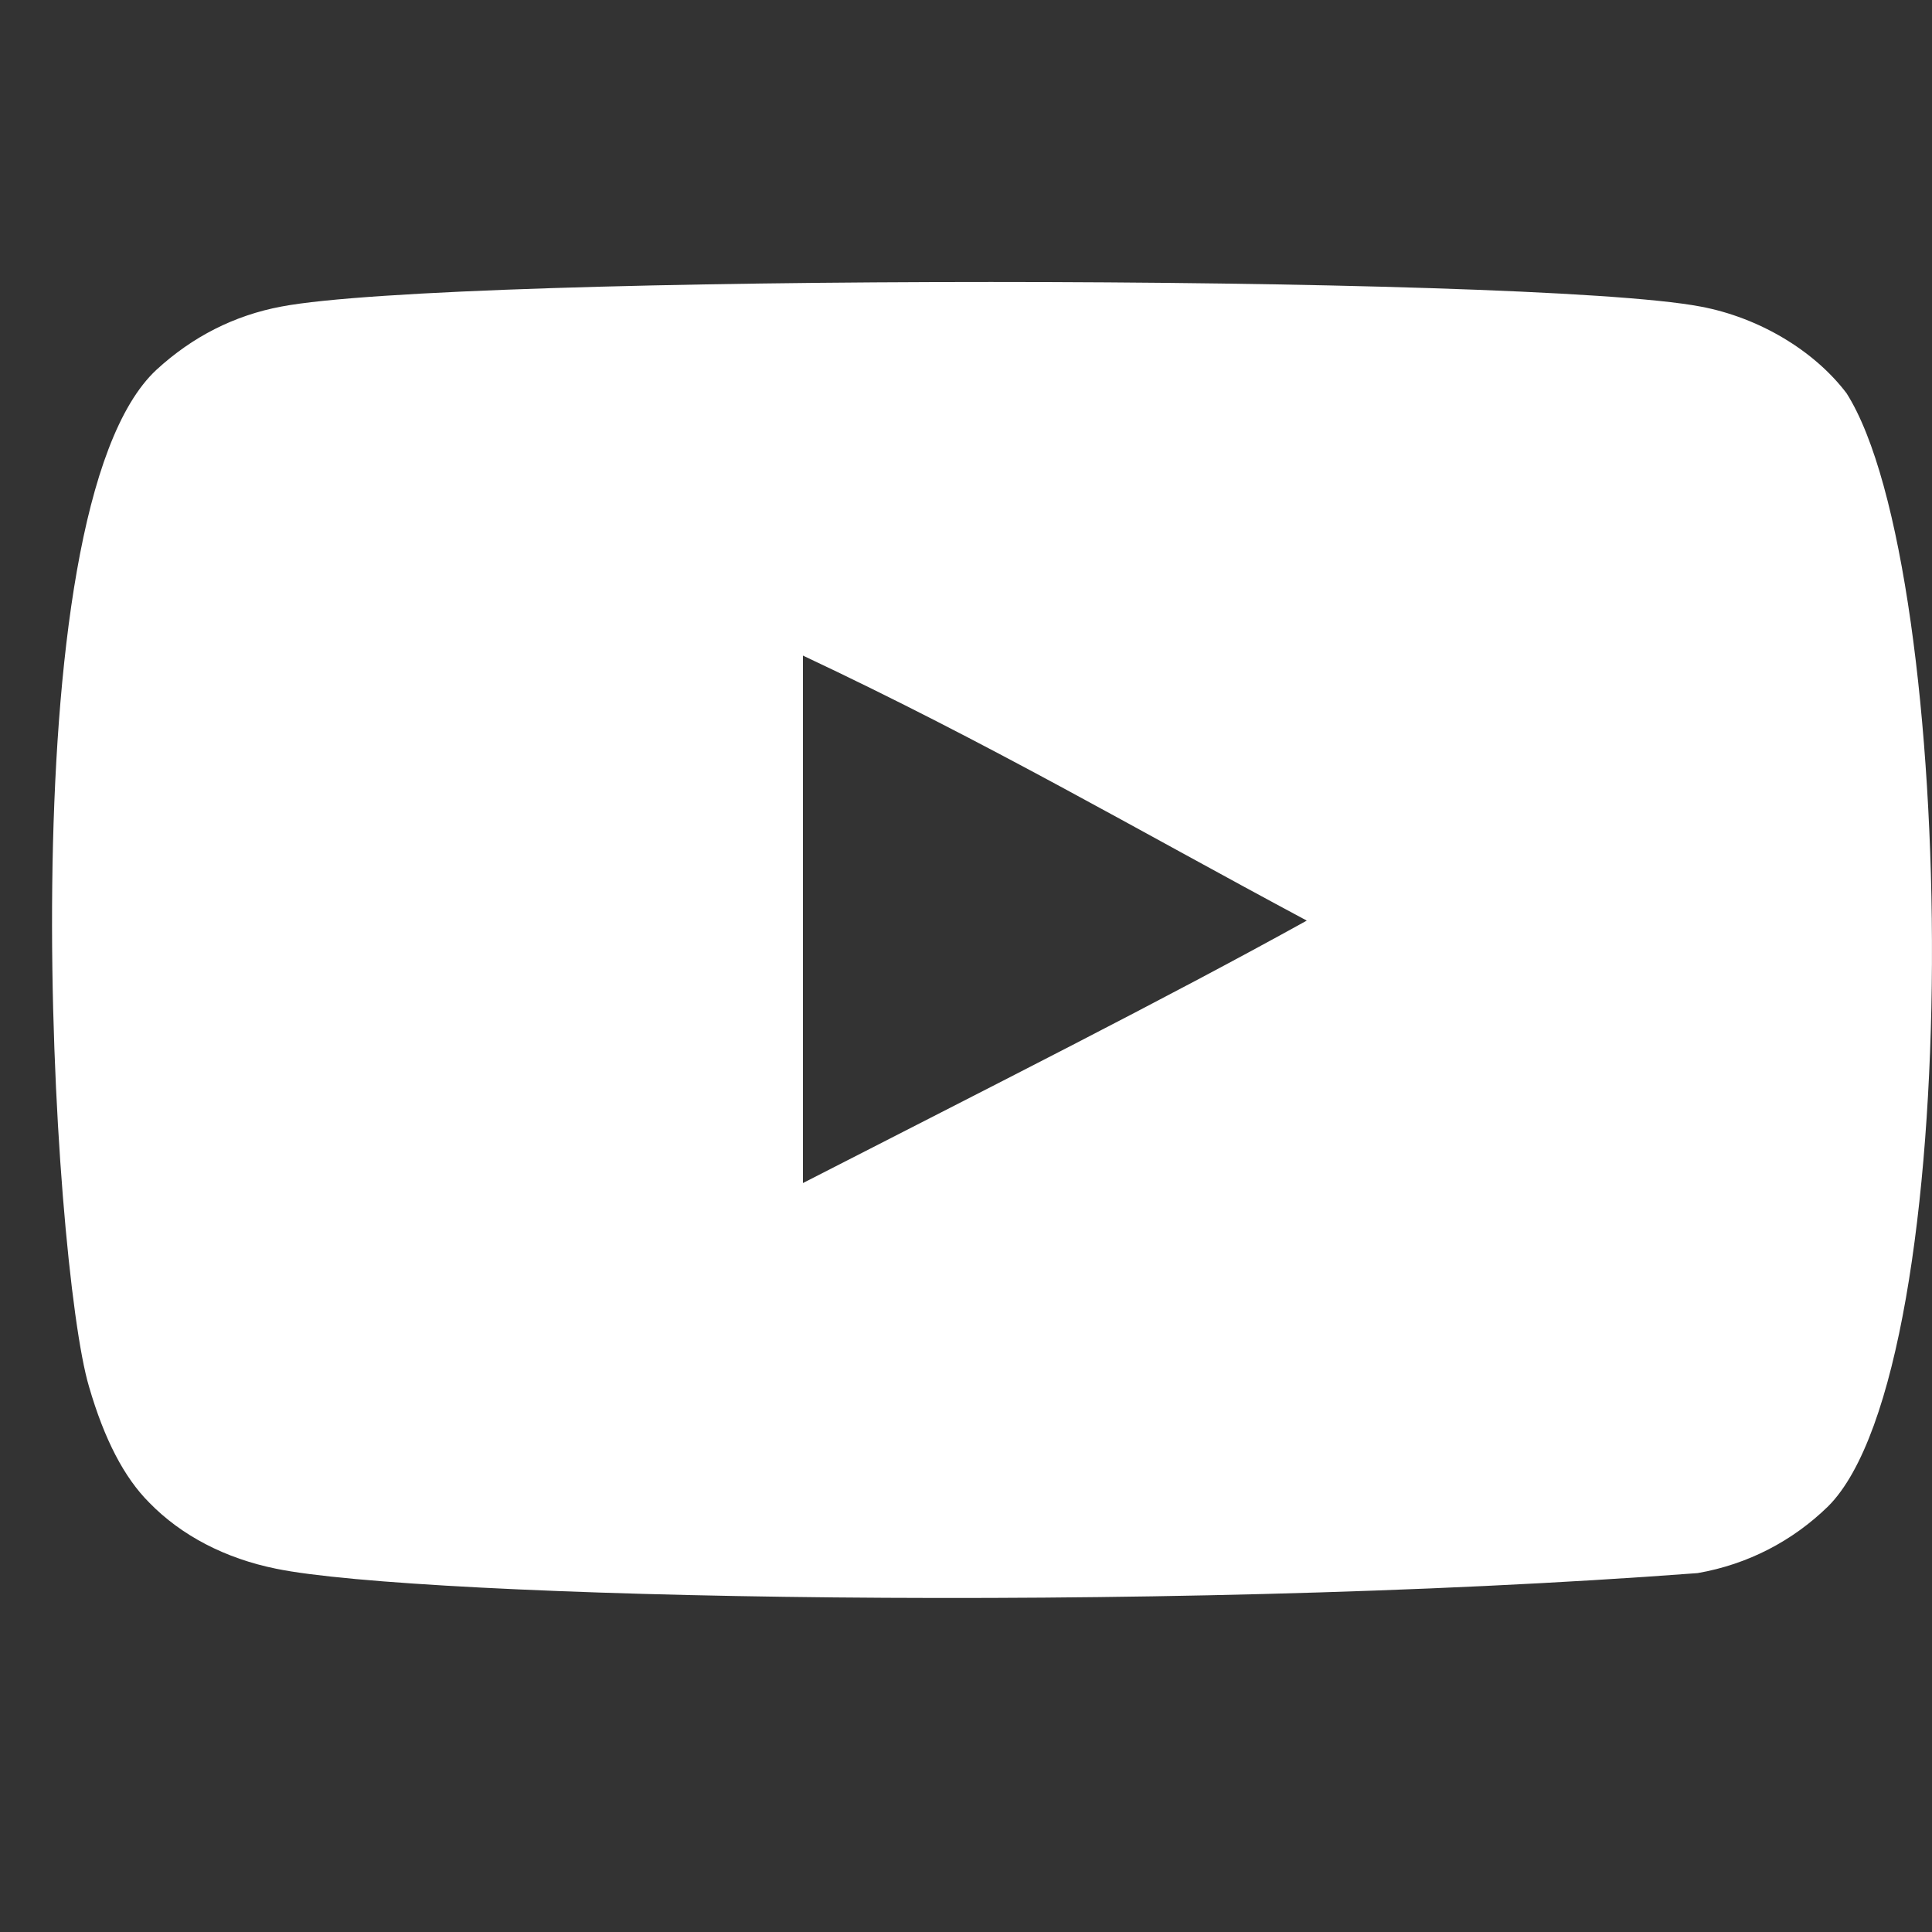 <svg width="34" height="34" viewBox="0 0 34 34" fill="none" xmlns="http://www.w3.org/2000/svg">
<rect x="0" y="0" width="34" height="34" fill="#333333" stroke="none"/>
<g clip-path="url(#clip0_1517_5898)">
<path fill-rule="evenodd" clip-rule="evenodd" d="M14.13 20.82V11.537C17.426 13.088 19.978 14.586 22.997 16.201C20.507 17.581 17.426 19.131 14.13 20.82ZM32.496 6.92C31.928 6.171 30.959 5.588 29.927 5.395C26.896 4.819 7.981 4.818 4.951 5.395C4.124 5.55 3.387 5.925 2.754 6.507C0.088 8.982 0.924 22.252 1.566 24.401C1.836 25.332 2.186 26.003 2.626 26.443C3.193 27.026 3.969 27.427 4.86 27.607C7.356 28.123 20.217 28.412 29.875 27.684C30.765 27.529 31.552 27.115 32.173 26.508C34.638 24.043 34.47 10.028 32.496 6.92Z" fill="white"/>
</g>
<defs>
<clipPath id="clip0_1517_5898">
<rect width="33.084" height="33.084" fill="white" transform="translate(0.916)"/>
</clipPath>
</defs>
</svg>
